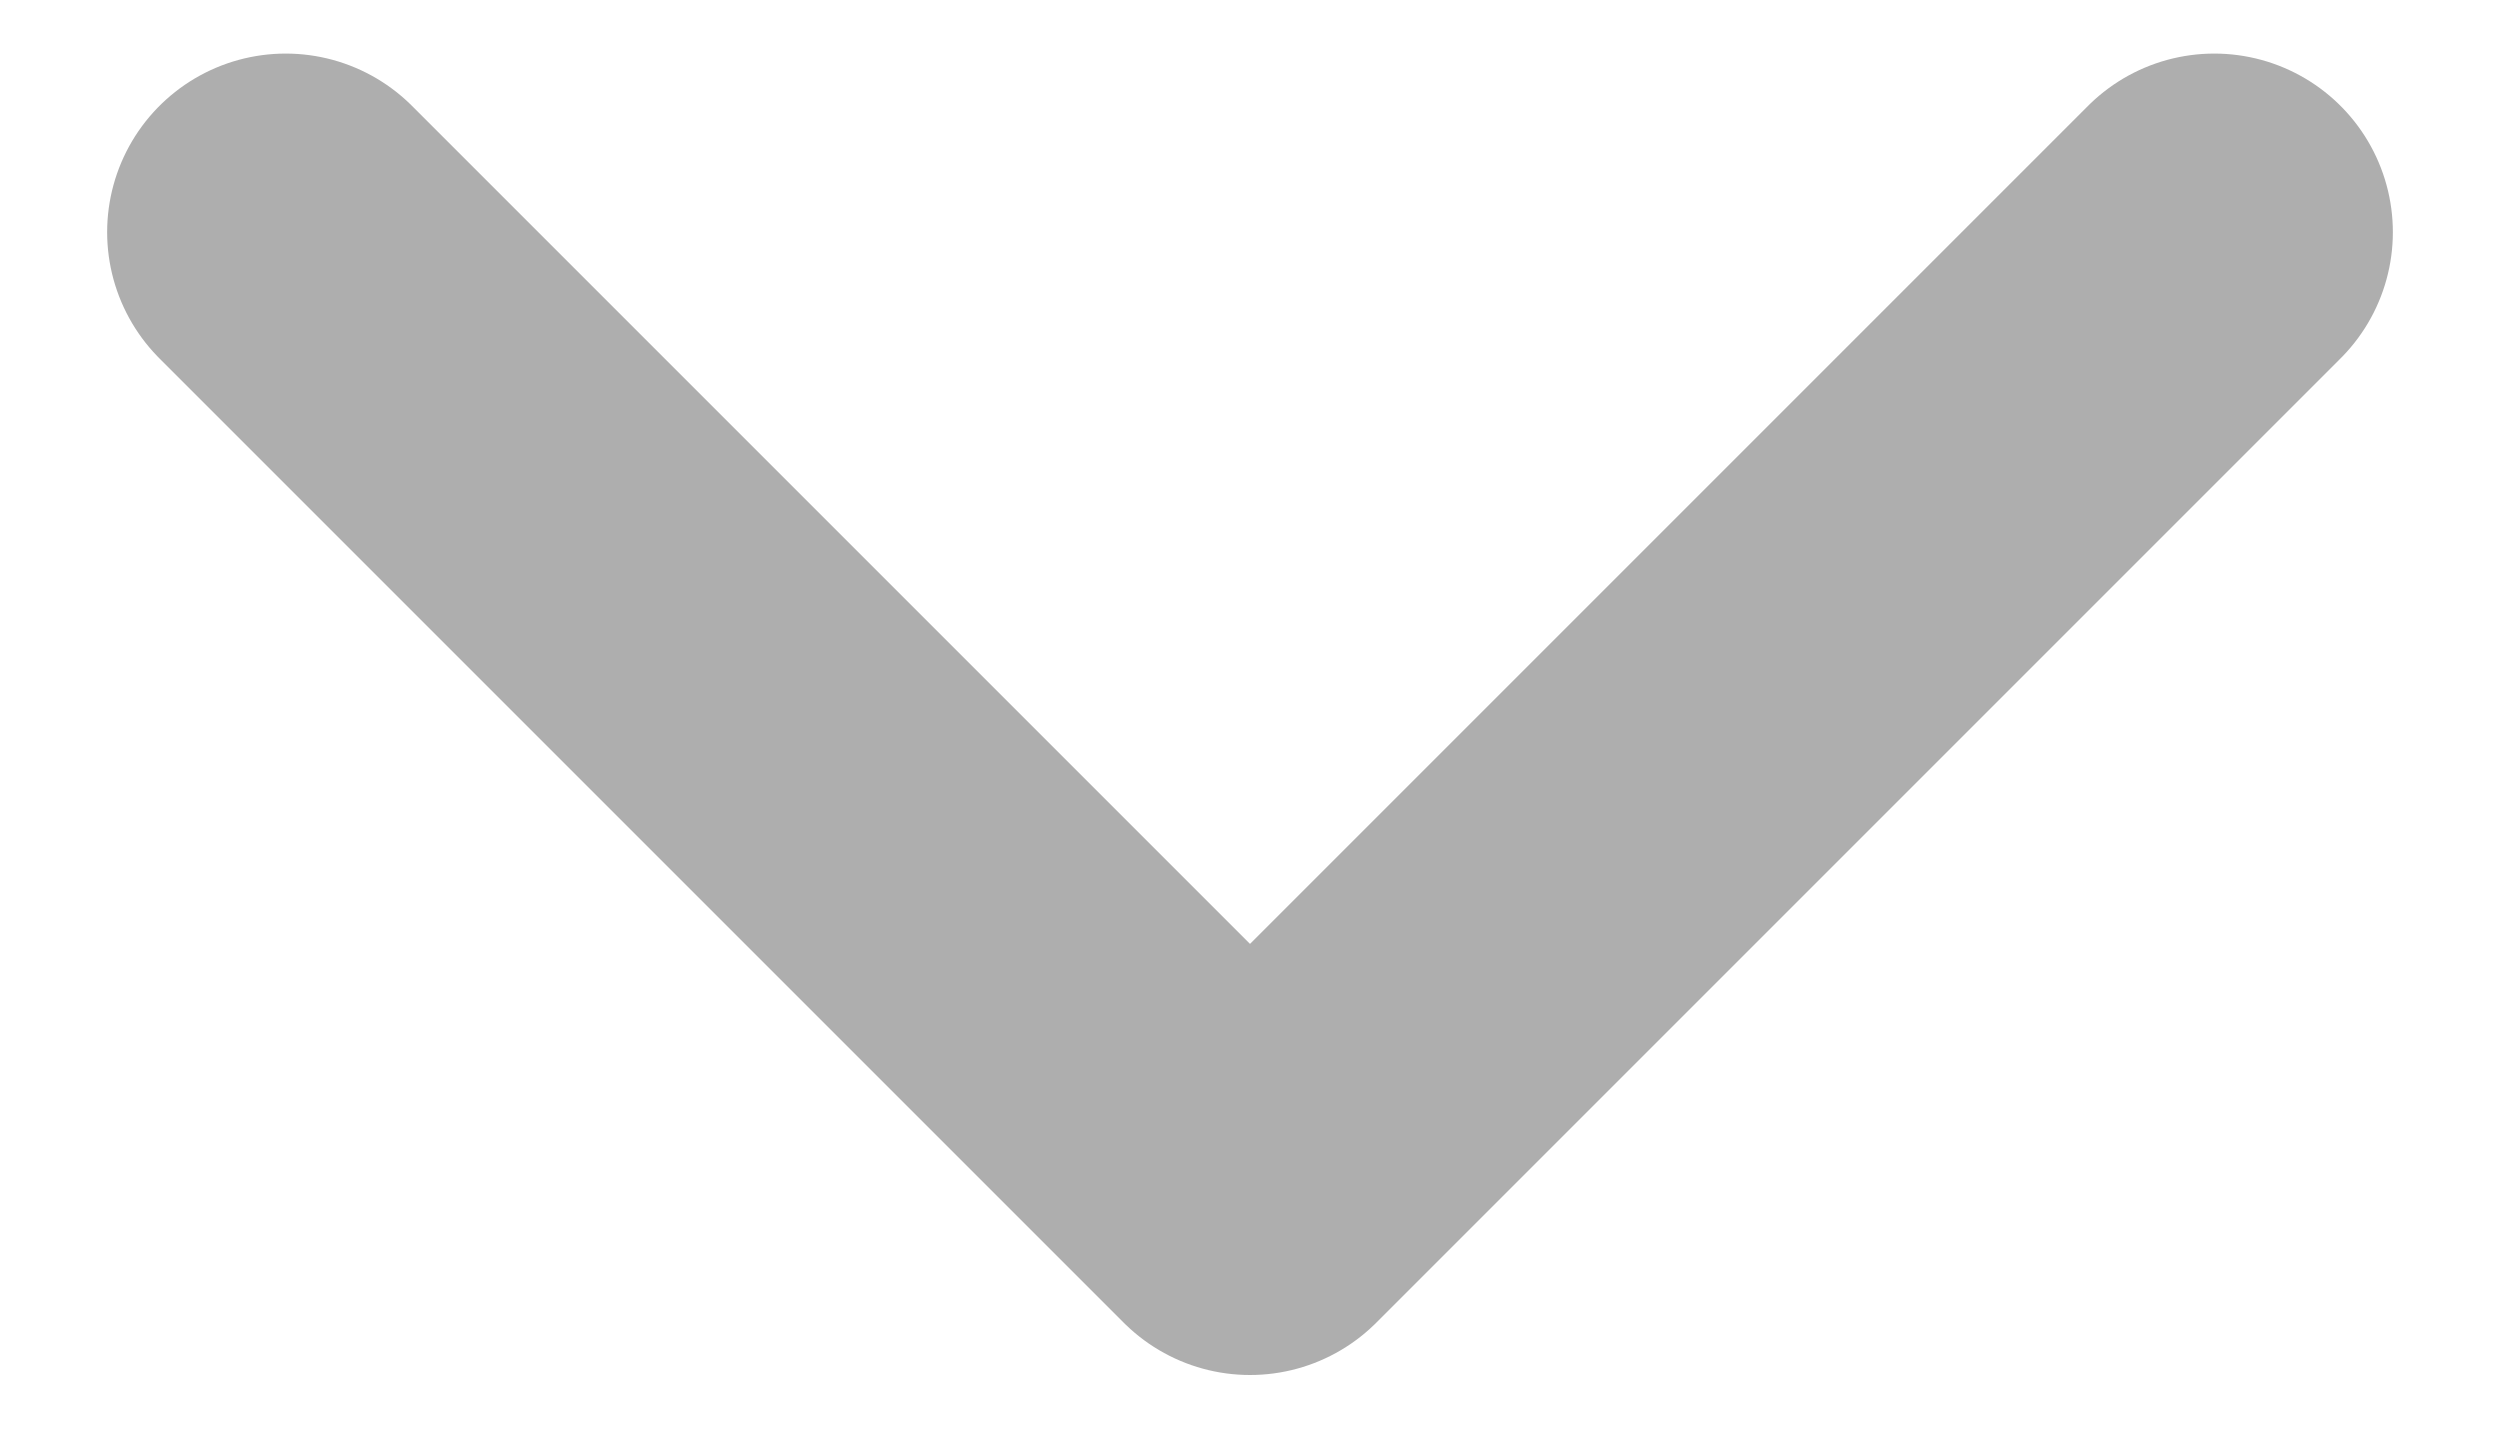 <svg width="14" height="8" viewBox="0 0 14 8" fill="none" xmlns="http://www.w3.org/2000/svg">
<path d="M12.4 1.3L7 6.7L1.6 1.3" stroke="#AEAEAE" stroke-width="2" stroke-linecap="round" stroke-linejoin="round"/>
</svg>

